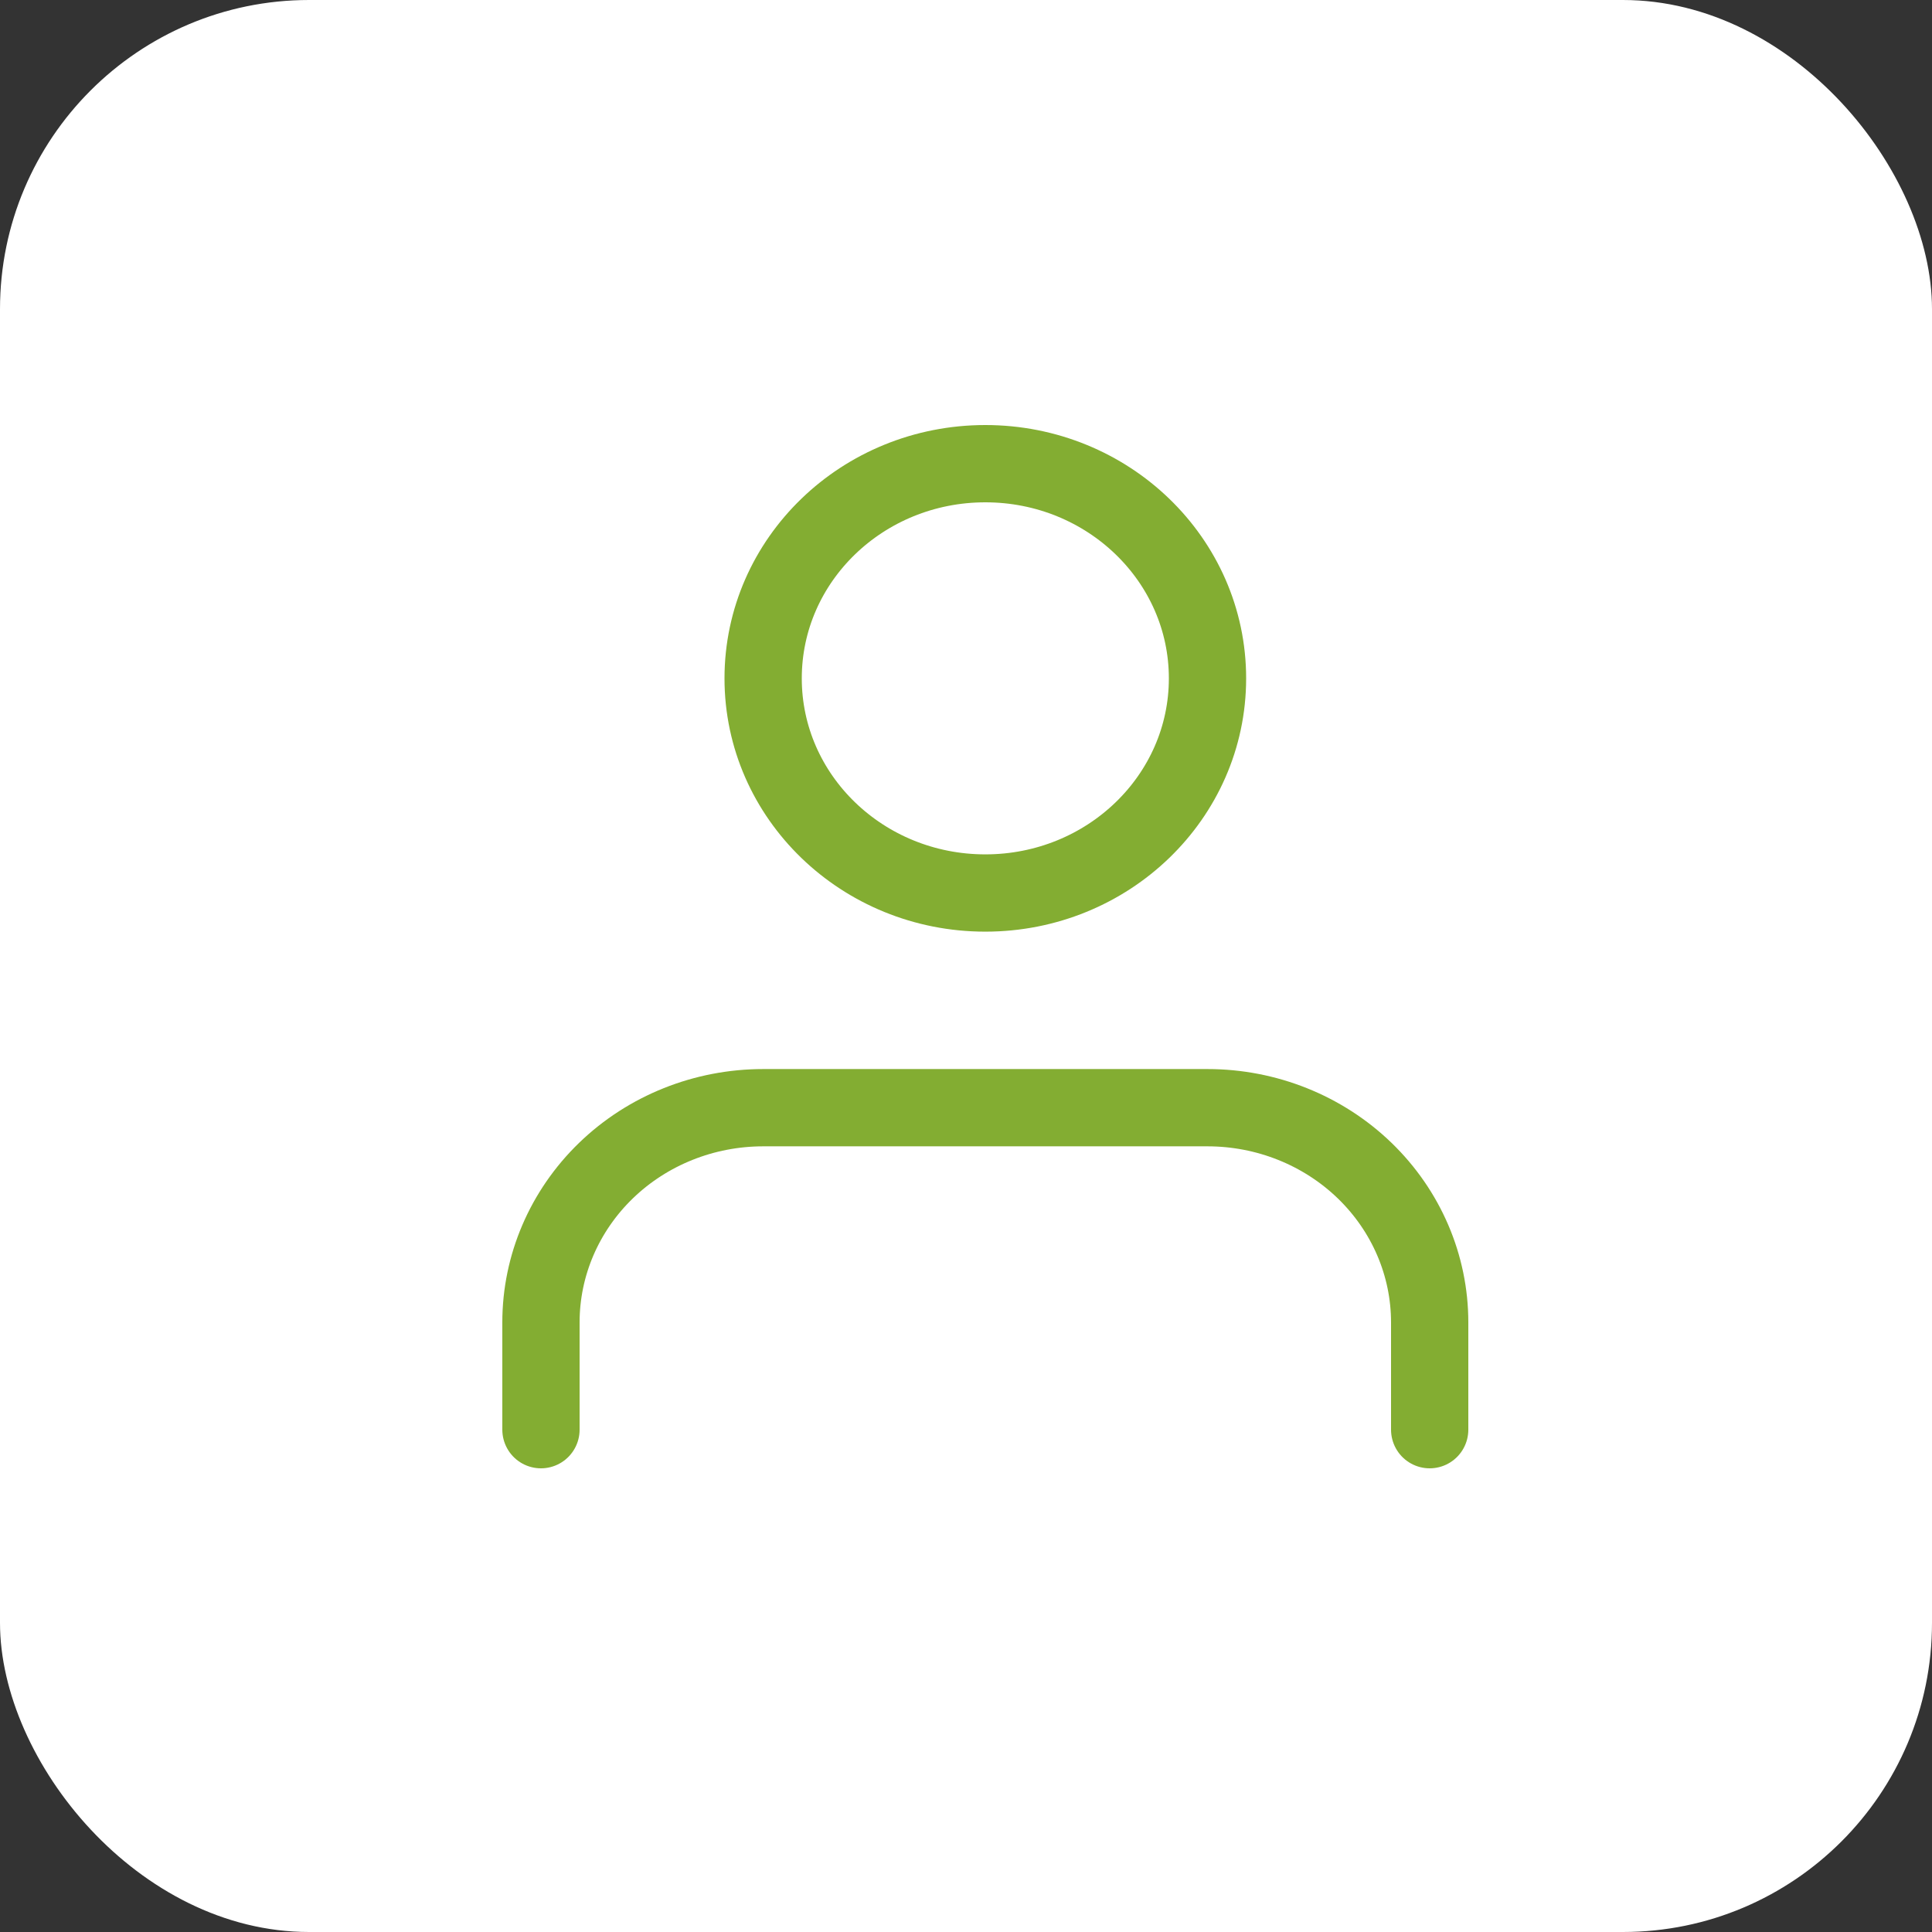 <svg width="50" height="50" viewBox="0 0 50 50" fill="none" xmlns="http://www.w3.org/2000/svg">
<rect x="0" y="0" width="50" height="50" fill="#333333" stroke="none"/>
<rect width="50" height="50" rx="8" fill="white"/>
<path d="M37 37V34.222C37 32.749 36.394 31.336 35.316 30.294C34.237 29.252 32.775 28.667 31.25 28.667H19.75C18.225 28.667 16.762 29.252 15.684 30.294C14.606 31.336 14 32.749 14 34.222V37" fill="white"/>
<path d="M25.5 23.111C28.676 23.111 31.25 20.624 31.25 17.556C31.25 14.487 28.676 12 25.5 12C22.324 12 19.75 14.487 19.75 17.556C19.75 20.624 22.324 23.111 25.5 23.111Z" fill="white"/>
<path d="M37 37V34.222C37 32.749 36.394 31.336 35.316 30.294C34.237 29.252 32.775 28.667 31.25 28.667H19.75C18.225 28.667 16.762 29.252 15.684 30.294C14.606 31.336 14 32.749 14 34.222V37M31.25 17.556C31.25 20.624 28.676 23.111 25.5 23.111C22.324 23.111 19.75 20.624 19.75 17.556C19.75 14.487 22.324 12 25.5 12C28.676 12 31.25 14.487 31.25 17.556Z" stroke="#83AD32" stroke-width="2" stroke-linecap="round" stroke-linejoin="round"/>
</svg>
